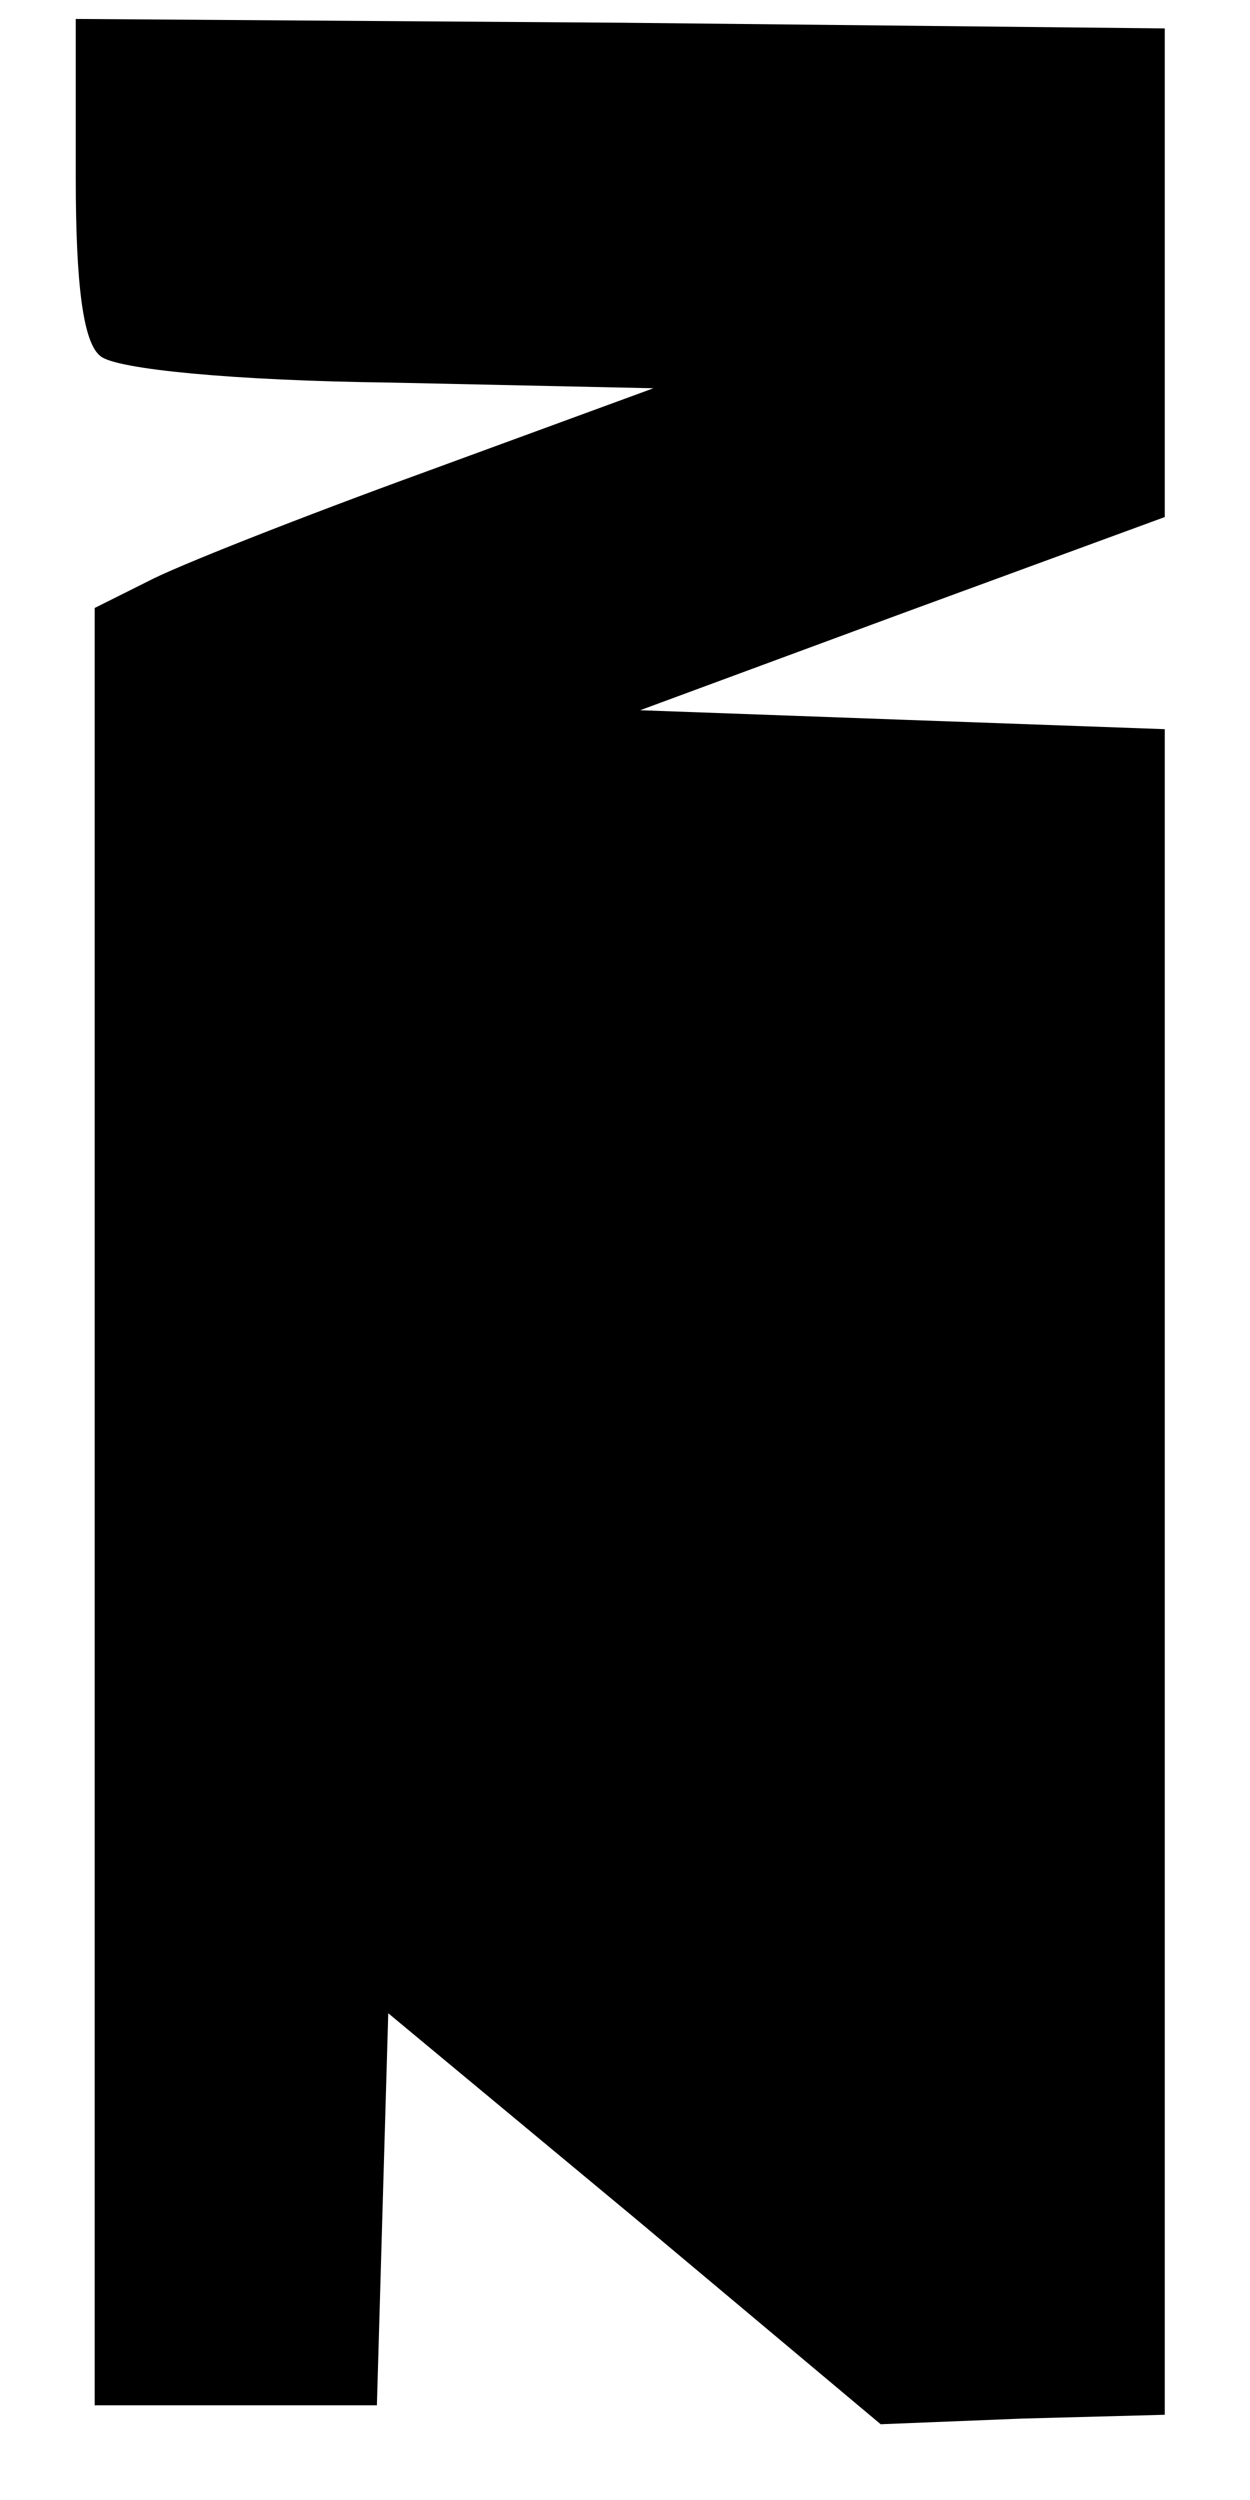 <?xml version="1.0" standalone="no"?>
<!DOCTYPE svg PUBLIC "-//W3C//DTD SVG 20010904//EN"
 "http://www.w3.org/TR/2001/REC-SVG-20010904/DTD/svg10.dtd">
<svg version="1.0" xmlns="http://www.w3.org/2000/svg"
 width="66pt" height="132pt" viewBox="0 0 66 132"
 preserveAspectRatio="xMidYMid meet">
<g transform="translate(0,132) scale(0.1,-0.1)"
fill="#000000" stroke="none">
<path d="M40 1226 c0 -57 4 -87 13 -94 8 -7 71 -13 153 -14 l139 -3 -120 -44
c-66 -24 -132 -50 -147 -58 l-28 -14 0 -474 0 -475 75 0 74 0 3 104 3 103 130
-108 130 -109 75 3 75 2 0 445 0 445 -139 5 -138 5 138 51 139 51 0 129 0 129
-287 3 -288 2 0 -84z"/>
</g>
</svg>
